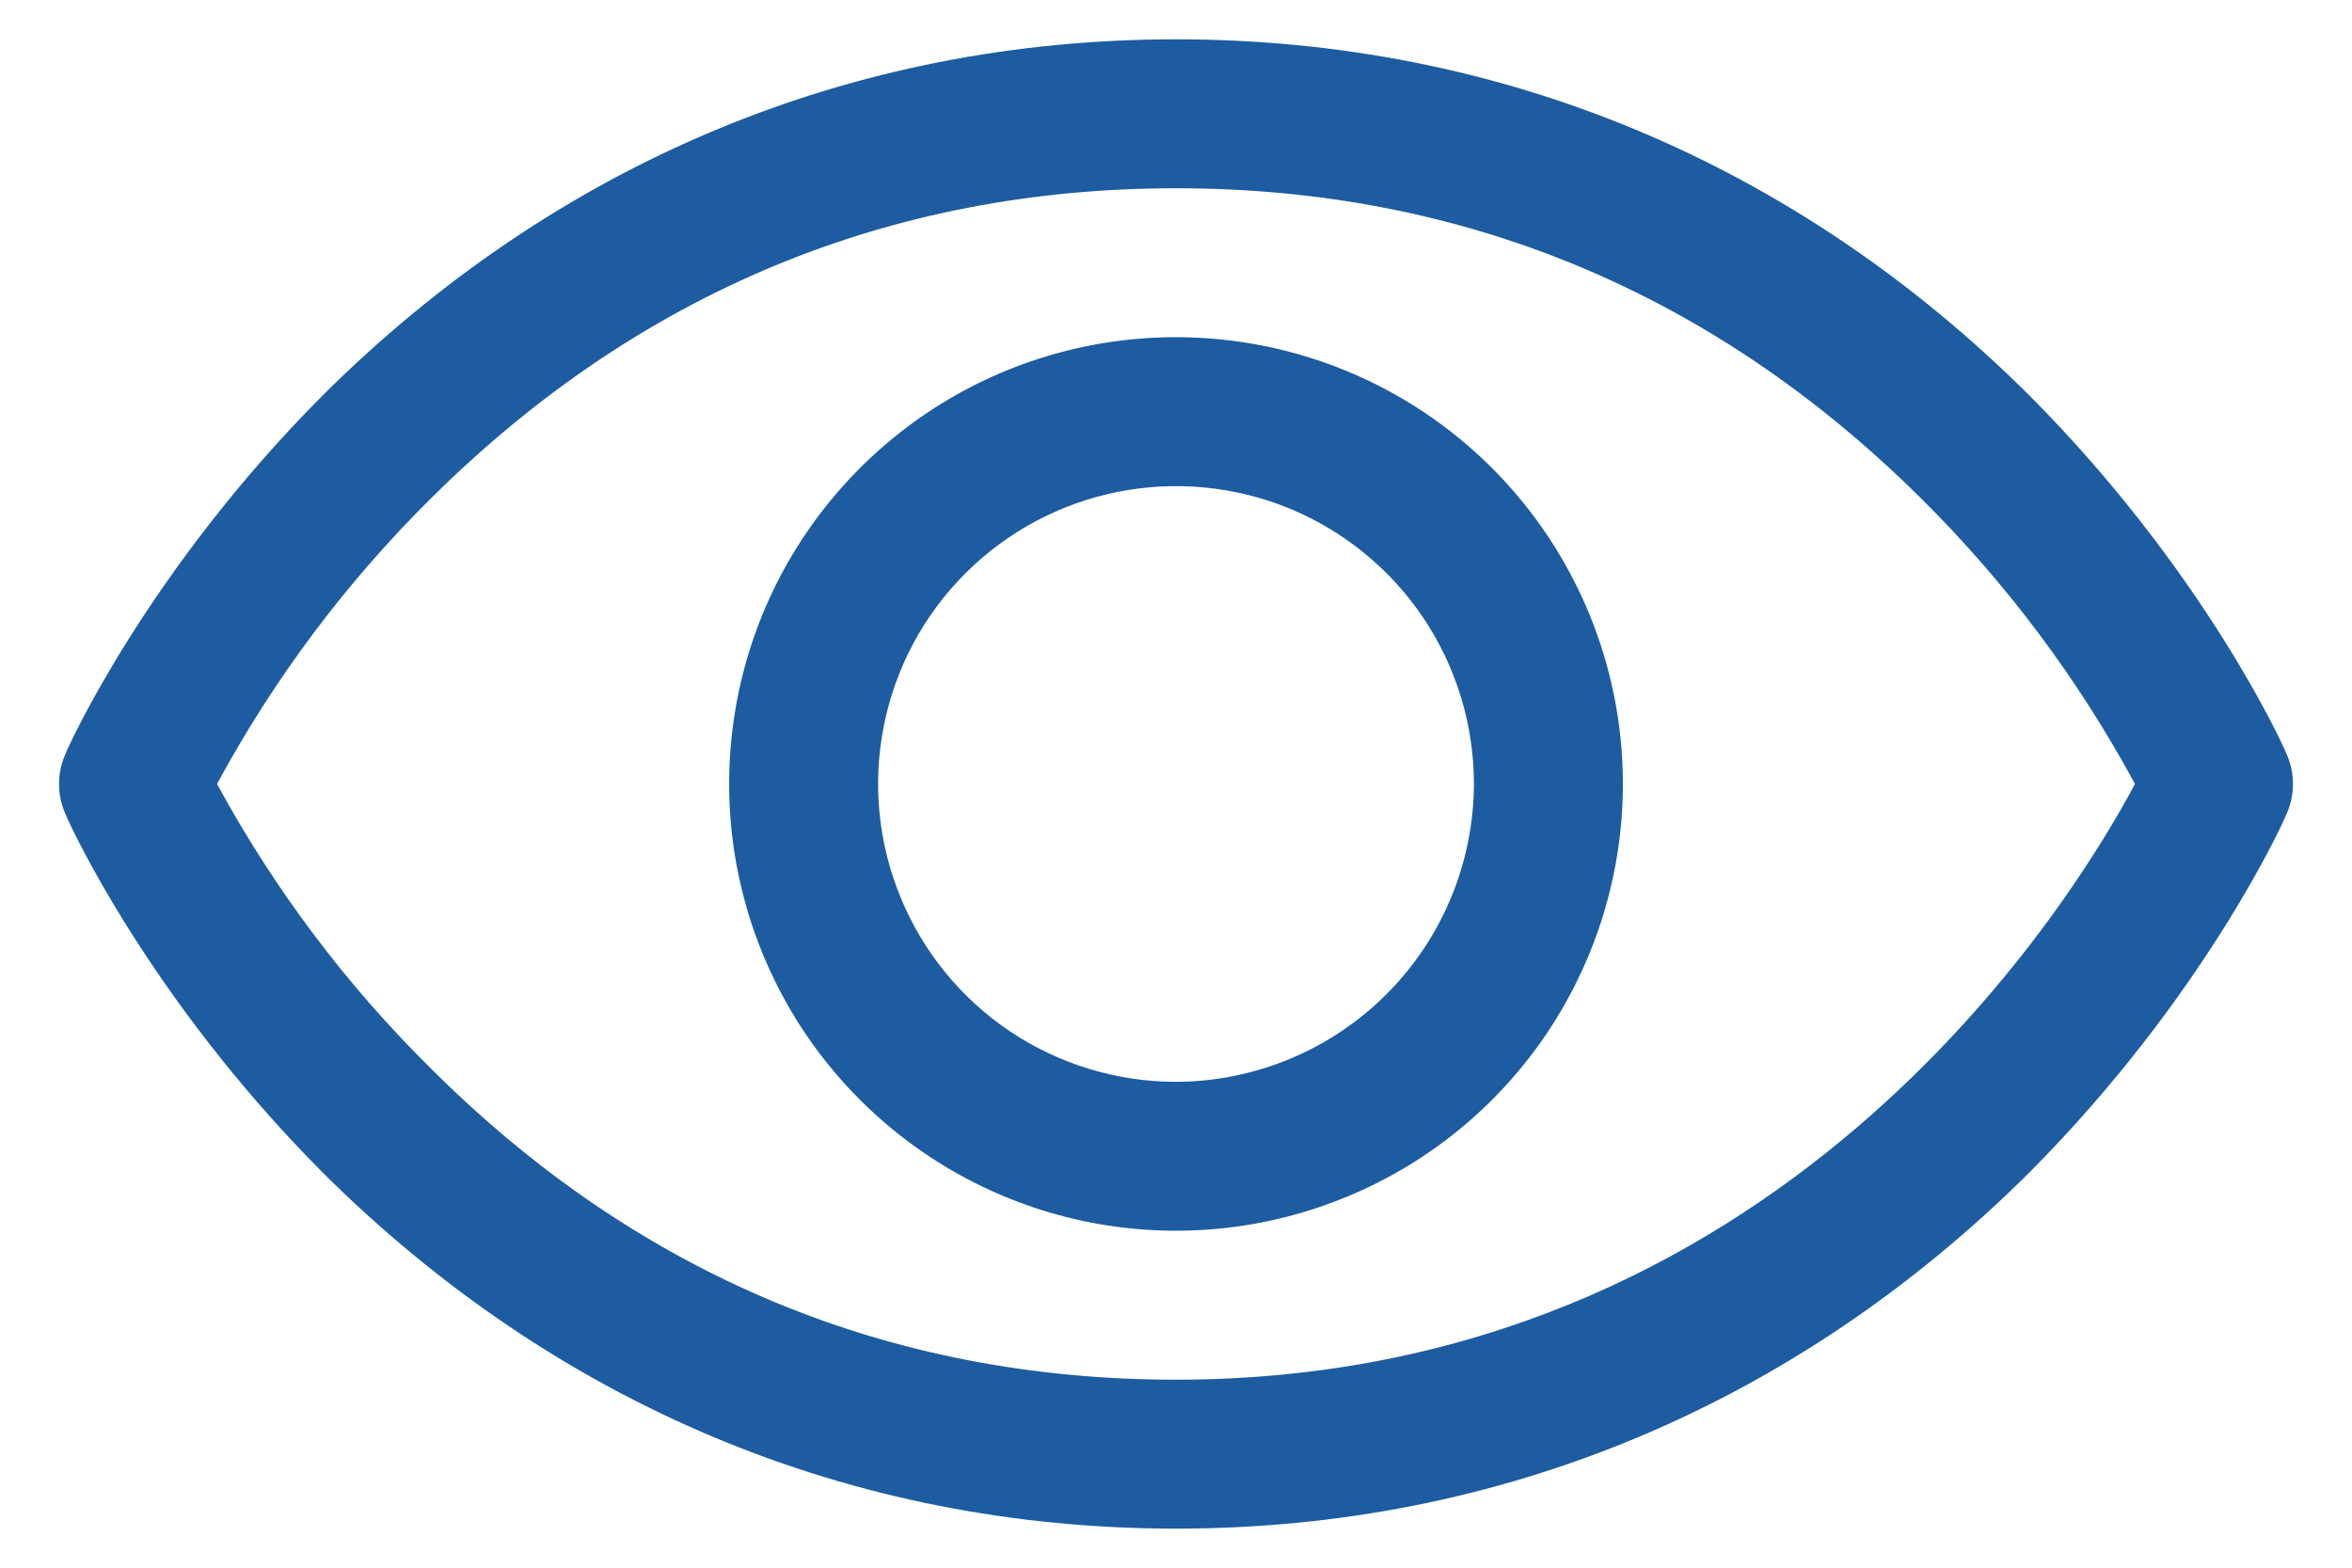 <svg width="18" height="12" viewBox="0 0 18 12" fill="none" xmlns="http://www.w3.org/2000/svg">
<path d="M17.5 5.773C17.479 5.716 16.873 4.376 15.534 3.03C13.745 1.248 11.487 0.301 9 0.301C6.513 0.301 4.255 1.248 2.466 3.03C1.127 4.376 0.521 5.716 0.5 5.773C0.468 5.845 0.452 5.922 0.452 6.001C0.452 6.079 0.468 6.157 0.5 6.229C0.521 6.286 1.127 7.625 2.466 8.972C4.255 10.753 6.513 11.701 9 11.701C11.487 11.701 13.745 10.753 15.534 8.972C16.873 7.625 17.479 6.286 17.5 6.229C17.532 6.157 17.548 6.079 17.548 6.001C17.548 5.922 17.532 5.845 17.5 5.773ZM9 10.561C6.806 10.561 4.889 9.763 3.307 8.188C2.653 7.544 2.099 6.807 1.661 6.001C2.098 5.192 2.653 4.452 3.307 3.806C4.889 2.239 6.806 1.441 9 1.441C11.194 1.441 13.111 2.239 14.693 3.806C15.347 4.452 15.902 5.192 16.339 6.001C15.826 6.963 13.588 10.561 9 10.561ZM9 2.581C8.324 2.581 7.662 2.781 7.1 3.157C6.538 3.533 6.099 4.067 5.84 4.692C5.582 5.317 5.514 6.005 5.646 6.668C5.778 7.331 6.103 7.941 6.582 8.419C7.06 8.897 7.669 9.223 8.333 9.355C8.996 9.487 9.684 9.419 10.309 9.16C10.934 8.902 11.468 8.463 11.844 7.901C12.219 7.338 12.42 6.677 12.42 6.001C12.42 5.094 12.06 4.224 11.418 3.582C10.777 2.941 9.907 2.581 9 2.581ZM9 8.281C8.549 8.281 8.108 8.147 7.733 7.897C7.358 7.646 7.066 7.29 6.894 6.873C6.721 6.457 6.676 5.998 6.764 5.556C6.852 5.114 7.069 4.707 7.388 4.389C7.707 4.07 8.113 3.853 8.555 3.765C8.997 3.677 9.456 3.722 9.873 3.894C10.289 4.067 10.645 4.359 10.896 4.734C11.146 5.109 11.28 5.55 11.28 6.001C11.278 6.605 11.037 7.184 10.61 7.611C10.183 8.038 9.604 8.279 9 8.281Z" fill="#1D5CA0"/>
</svg>
